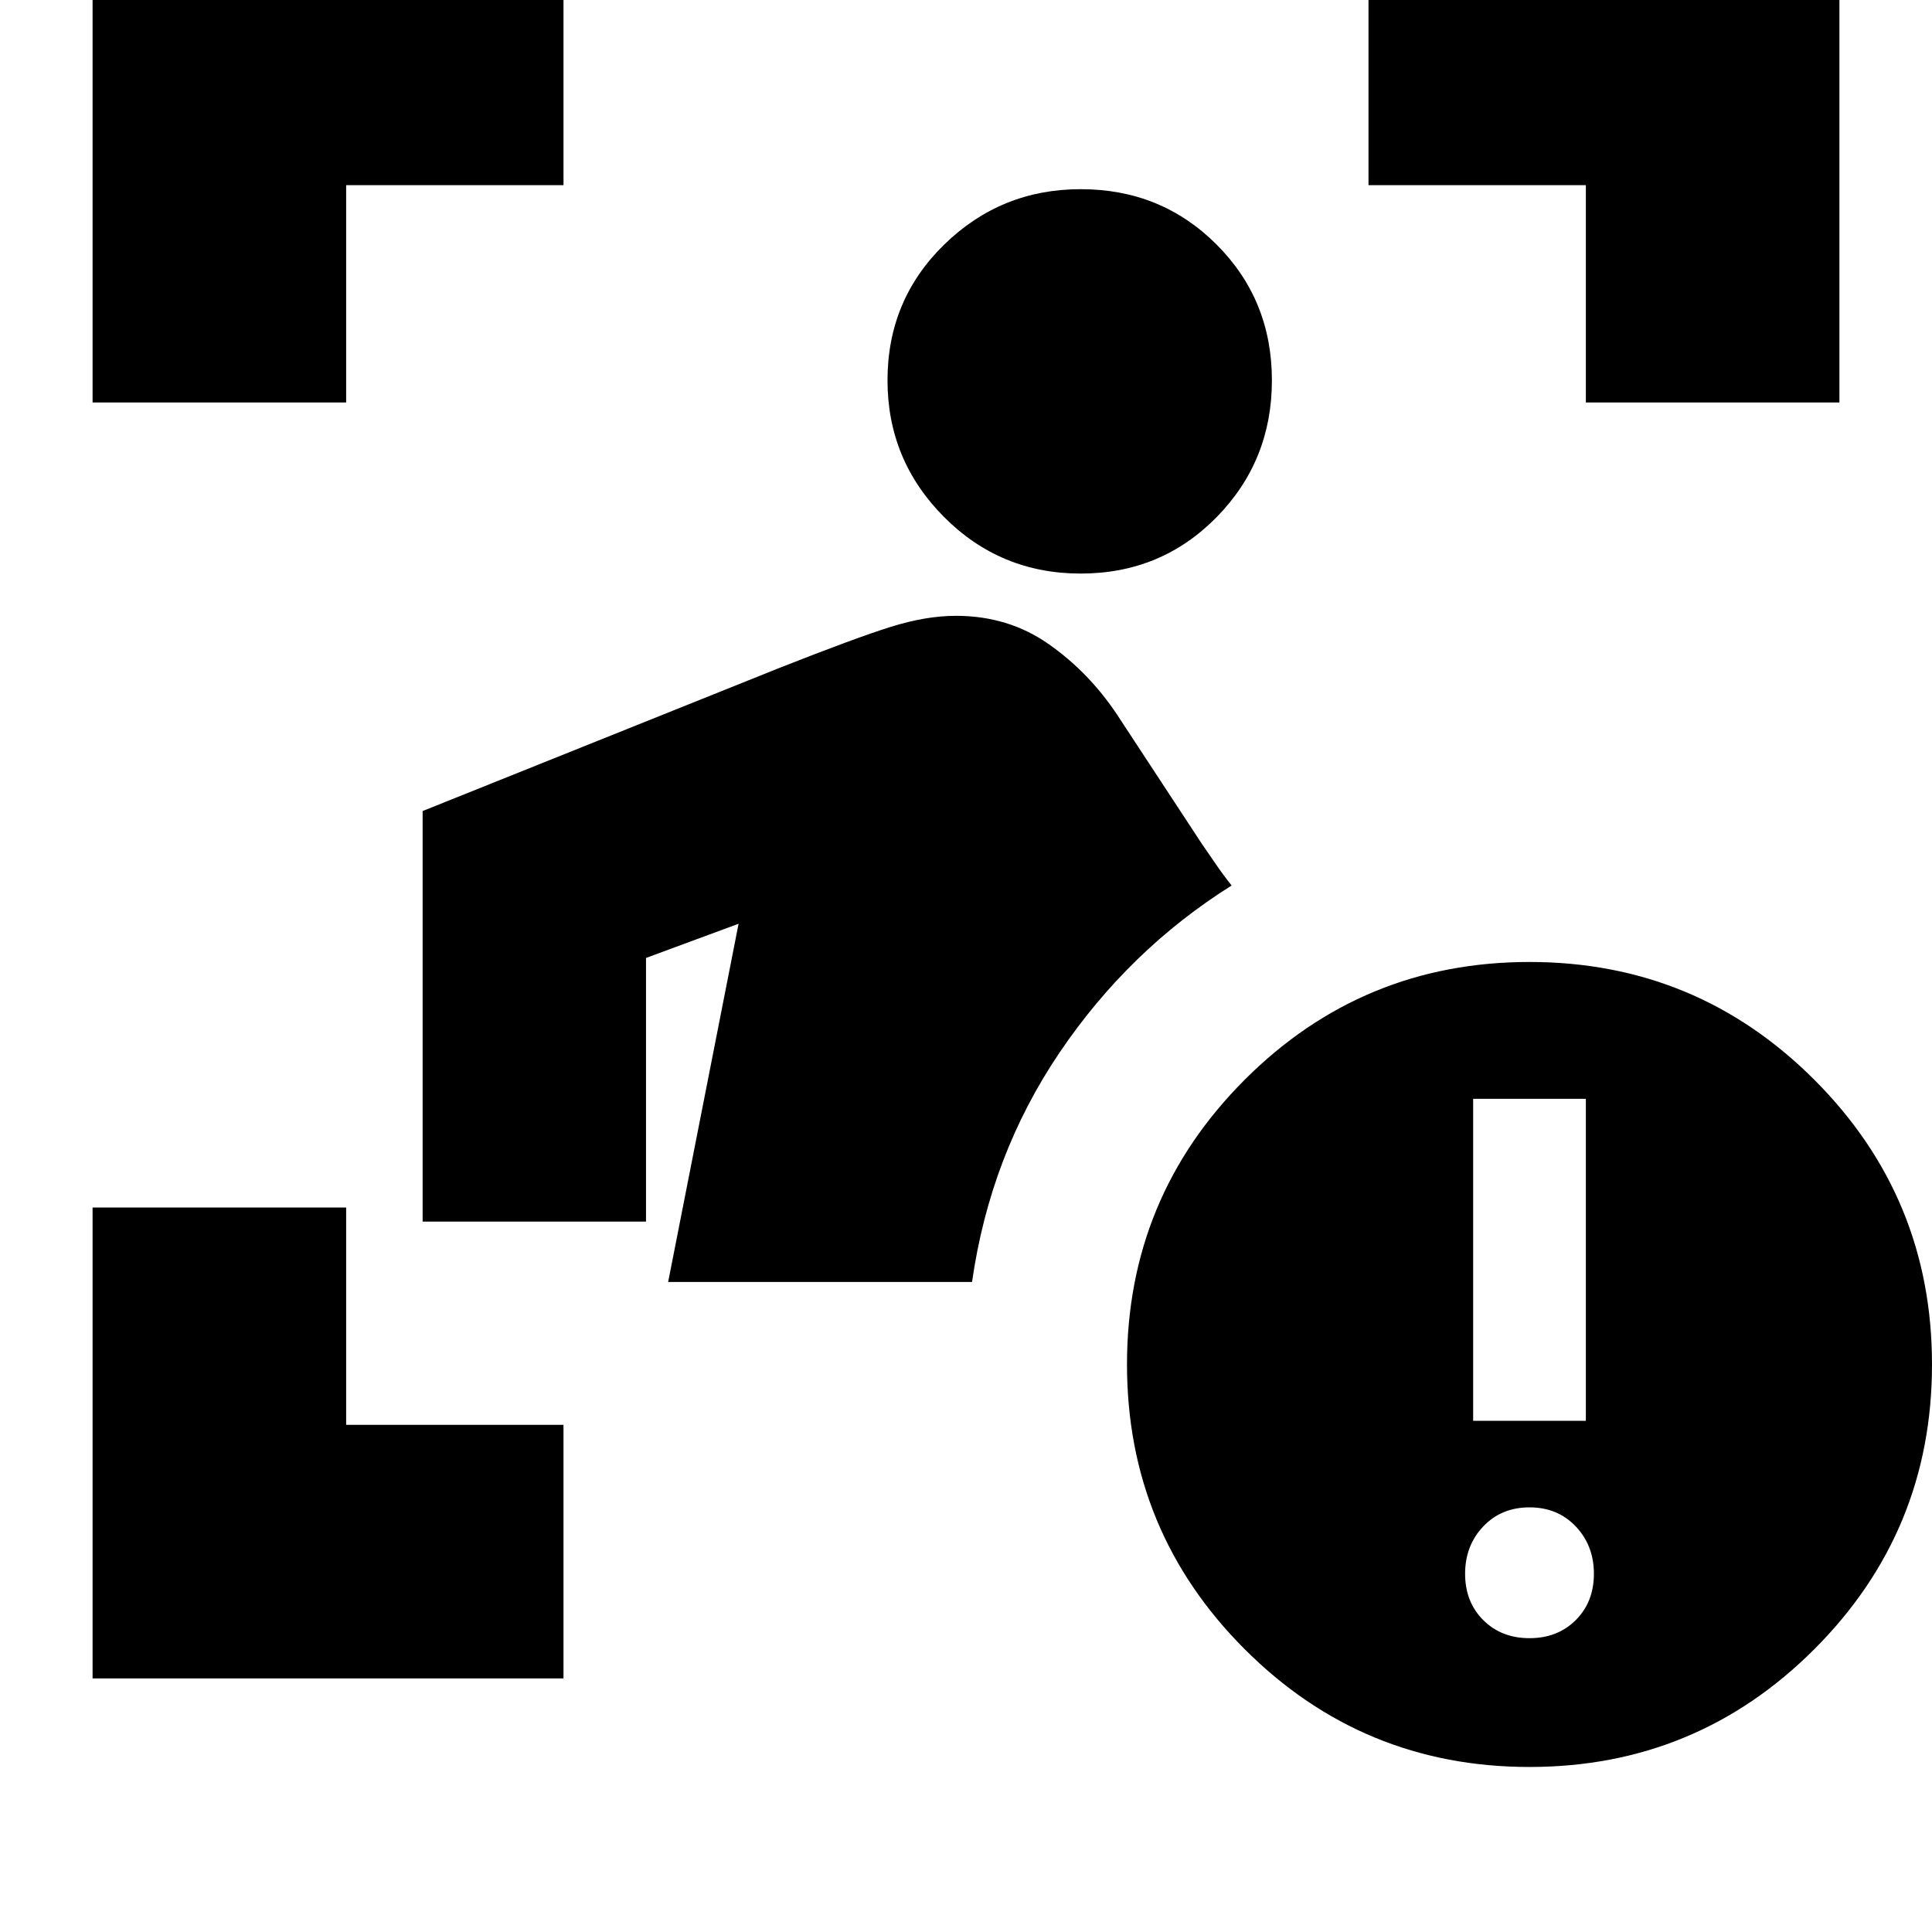 <svg xmlns="http://www.w3.org/2000/svg" height="24" viewBox="0 -960 960 960" width="24"><path d="M46-126v-234h126v108h108v126H46Zm286-197 35-178-46 17v131H210v-204l177-71q38-15 55.553-20.5Q460.106-654 475-654q26 0 46 14t34 35l42 64 7.333 10.667Q608-525 612-520q-51 32-85.5 83T483-323H332Zm205-352q-40 0-68-28.2T441-771q0-40 28.2-67.5T537-866q40 0 67.5 27.5T632-771q0 40-27.5 68T537-675ZM46-760v-234h234v126H172v108H46Zm742 0v-108H680v-126h234v234H788ZM760-82q-83 0-141.5-58.5T560-282q0-83 58.5-141.5T760-482q83 0 141.5 58.5T960-282q0 83-58.5 141.5T760-82Zm-28-172h56v-160h-56v160Zm28 108q14 0 23-9t9-23q0-14-9-23.5t-23-9.5q-14 0-23 9.5t-9 23.5q0 14 9 23t23 9Z"/></svg>